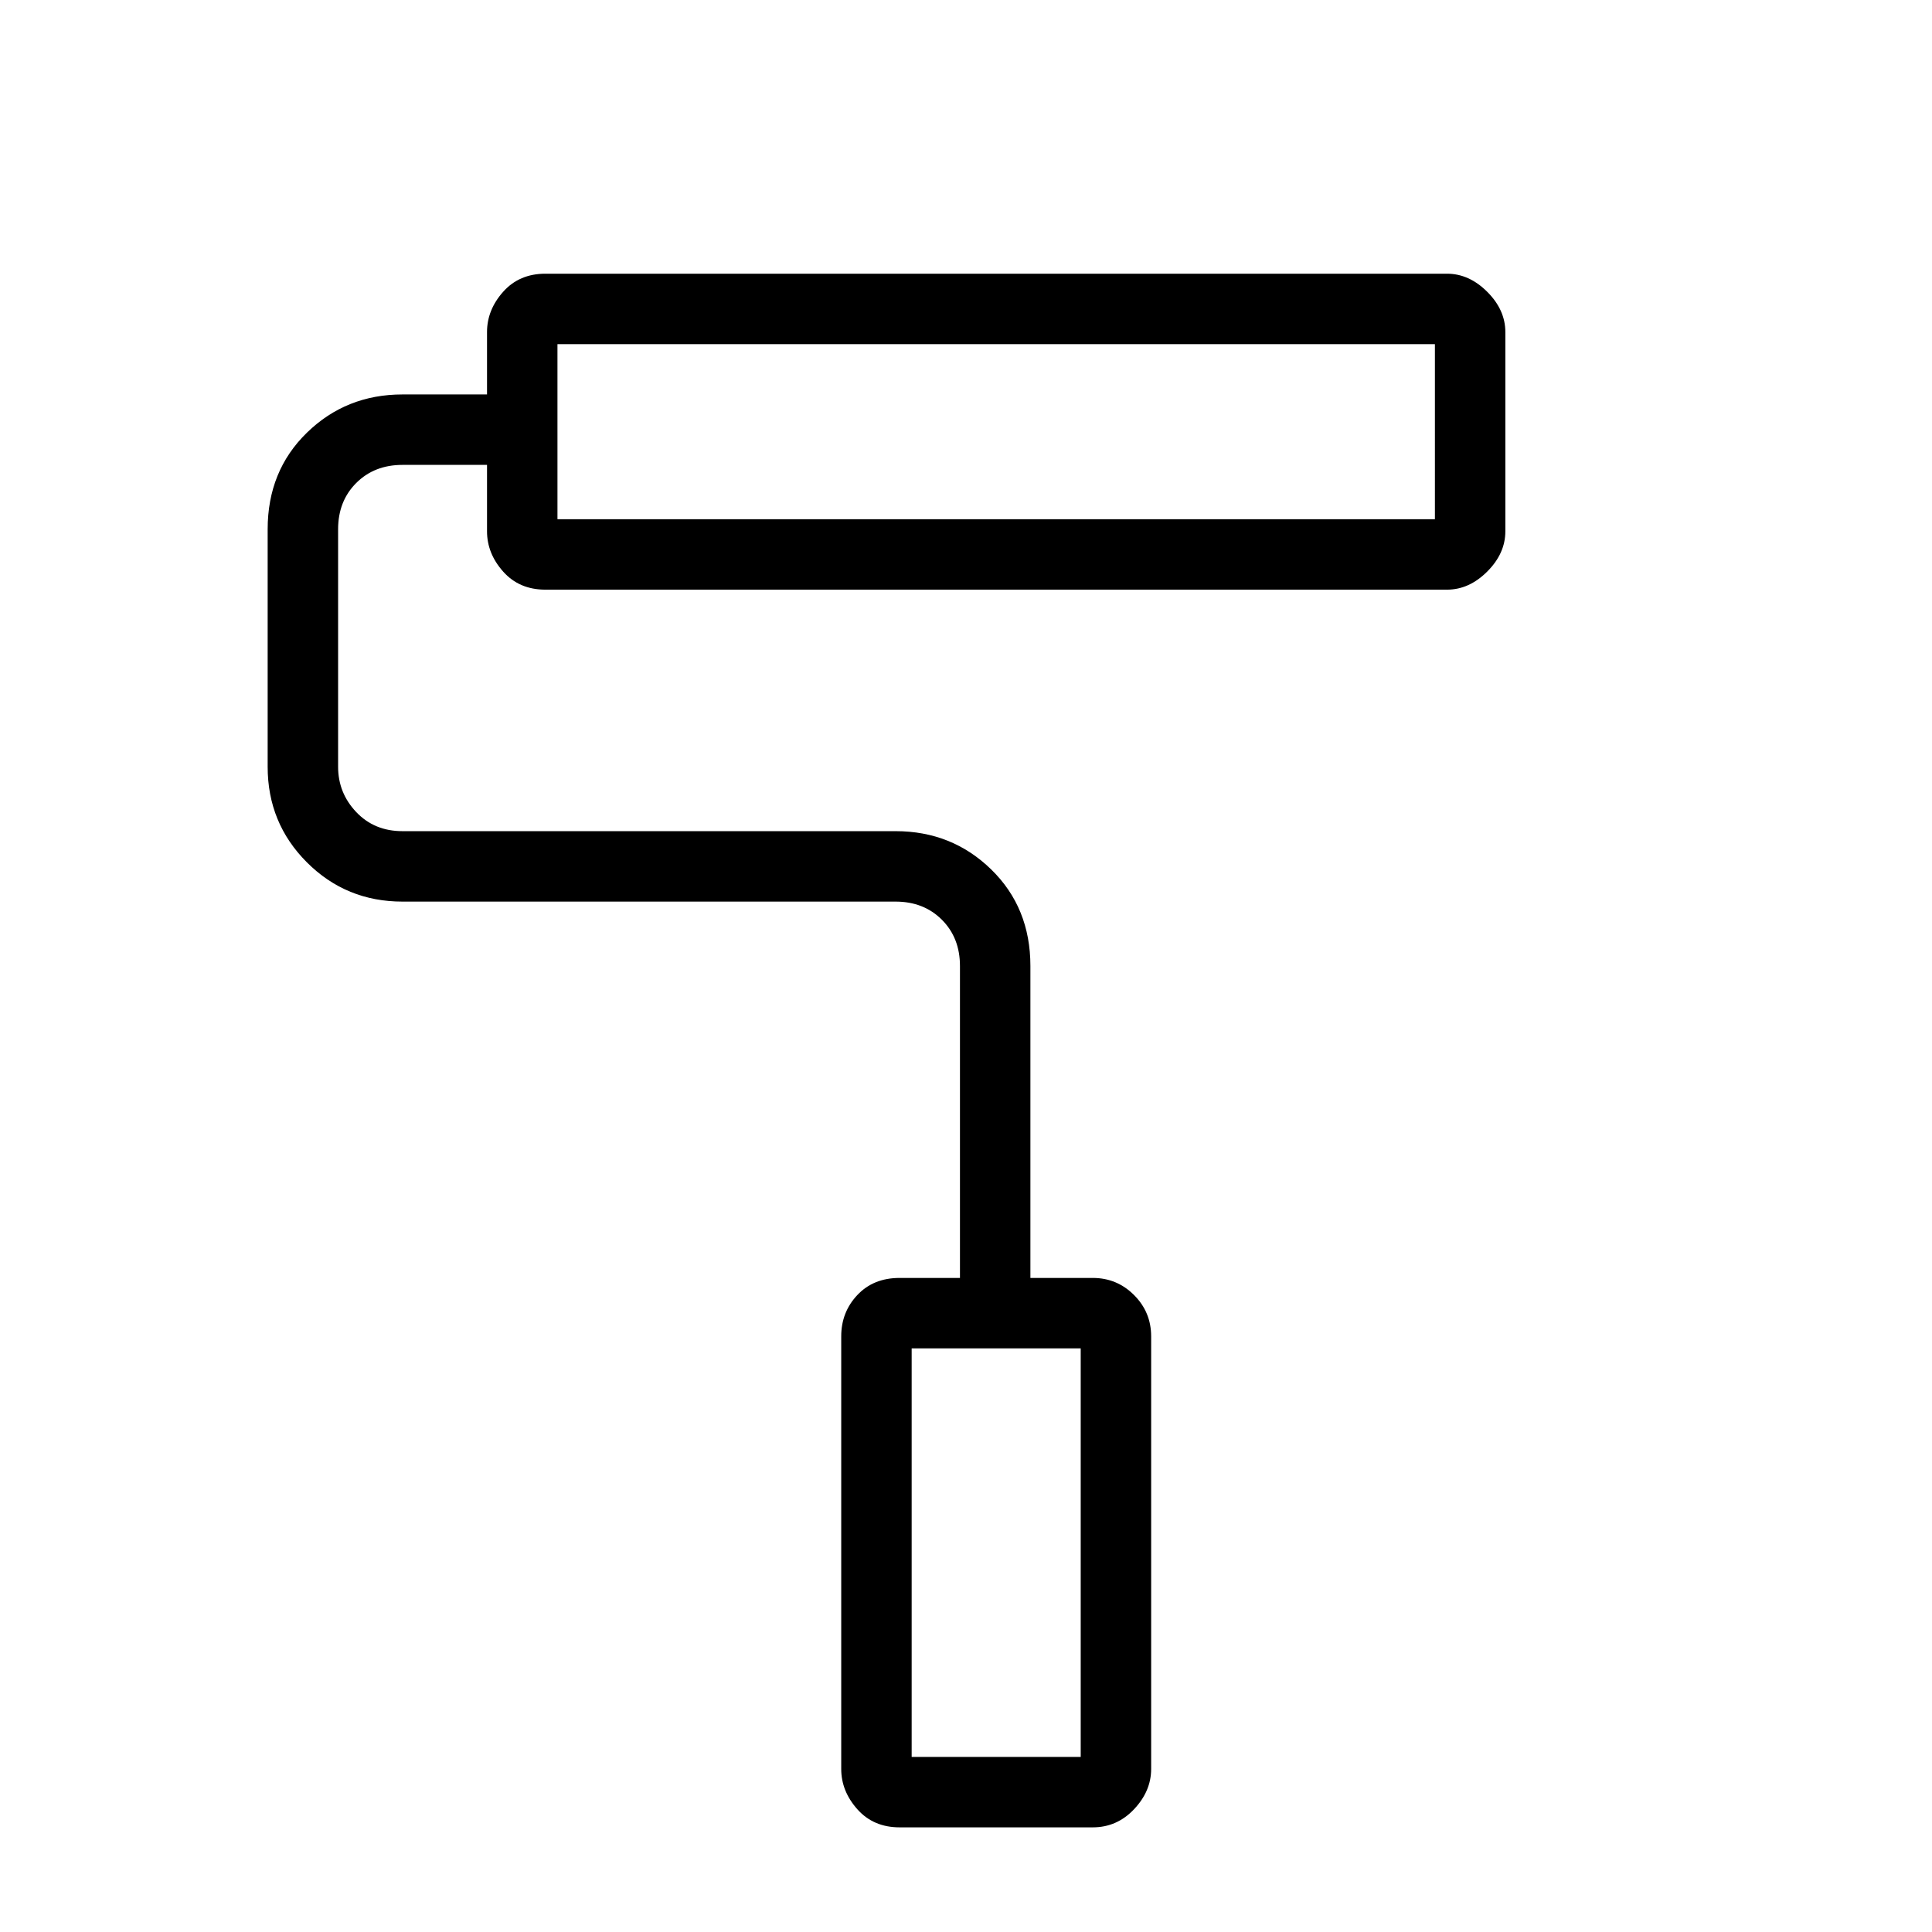<svg xmlns="http://www.w3.org/2000/svg" height="48" width="48"><path d="M27.15 45.4h-4.8q-.65 0-1.05-.45t-.4-1V33.2q0-.6.4-1.025.4-.425 1.05-.425h1.5V24q0-.7-.45-1.15-.45-.45-1.15-.45H10q-1.4 0-2.375-.975-.975-.975-.975-2.375v-5.9q0-1.45.975-2.4T10 9.8h2.1V8.25q0-.55.4-1 .4-.45 1.05-.45h22.4q.55 0 1 .45.45.45.45 1v4.95q0 .55-.45 1-.45.45-1 .45h-22.4q-.65 0-1.05-.45t-.4-1v-1.65H10q-.7 0-1.15.45-.45.45-.45 1.15v5.9q0 .65.45 1.125t1.15.475h12.25q1.4 0 2.375.95.975.95.975 2.4v7.75h1.55q.6 0 1.025.425.425.425.425 1.025v10.75q0 .55-.425 1-.425.45-1.025.45ZM13.85 8.55v4.35Zm8.8 35.1h4.2V33.5h-4.2Zm-8.8-30.75h21.8V8.55h-21.8Zm8.8 30.75h4.2-4.2Z"/></svg>